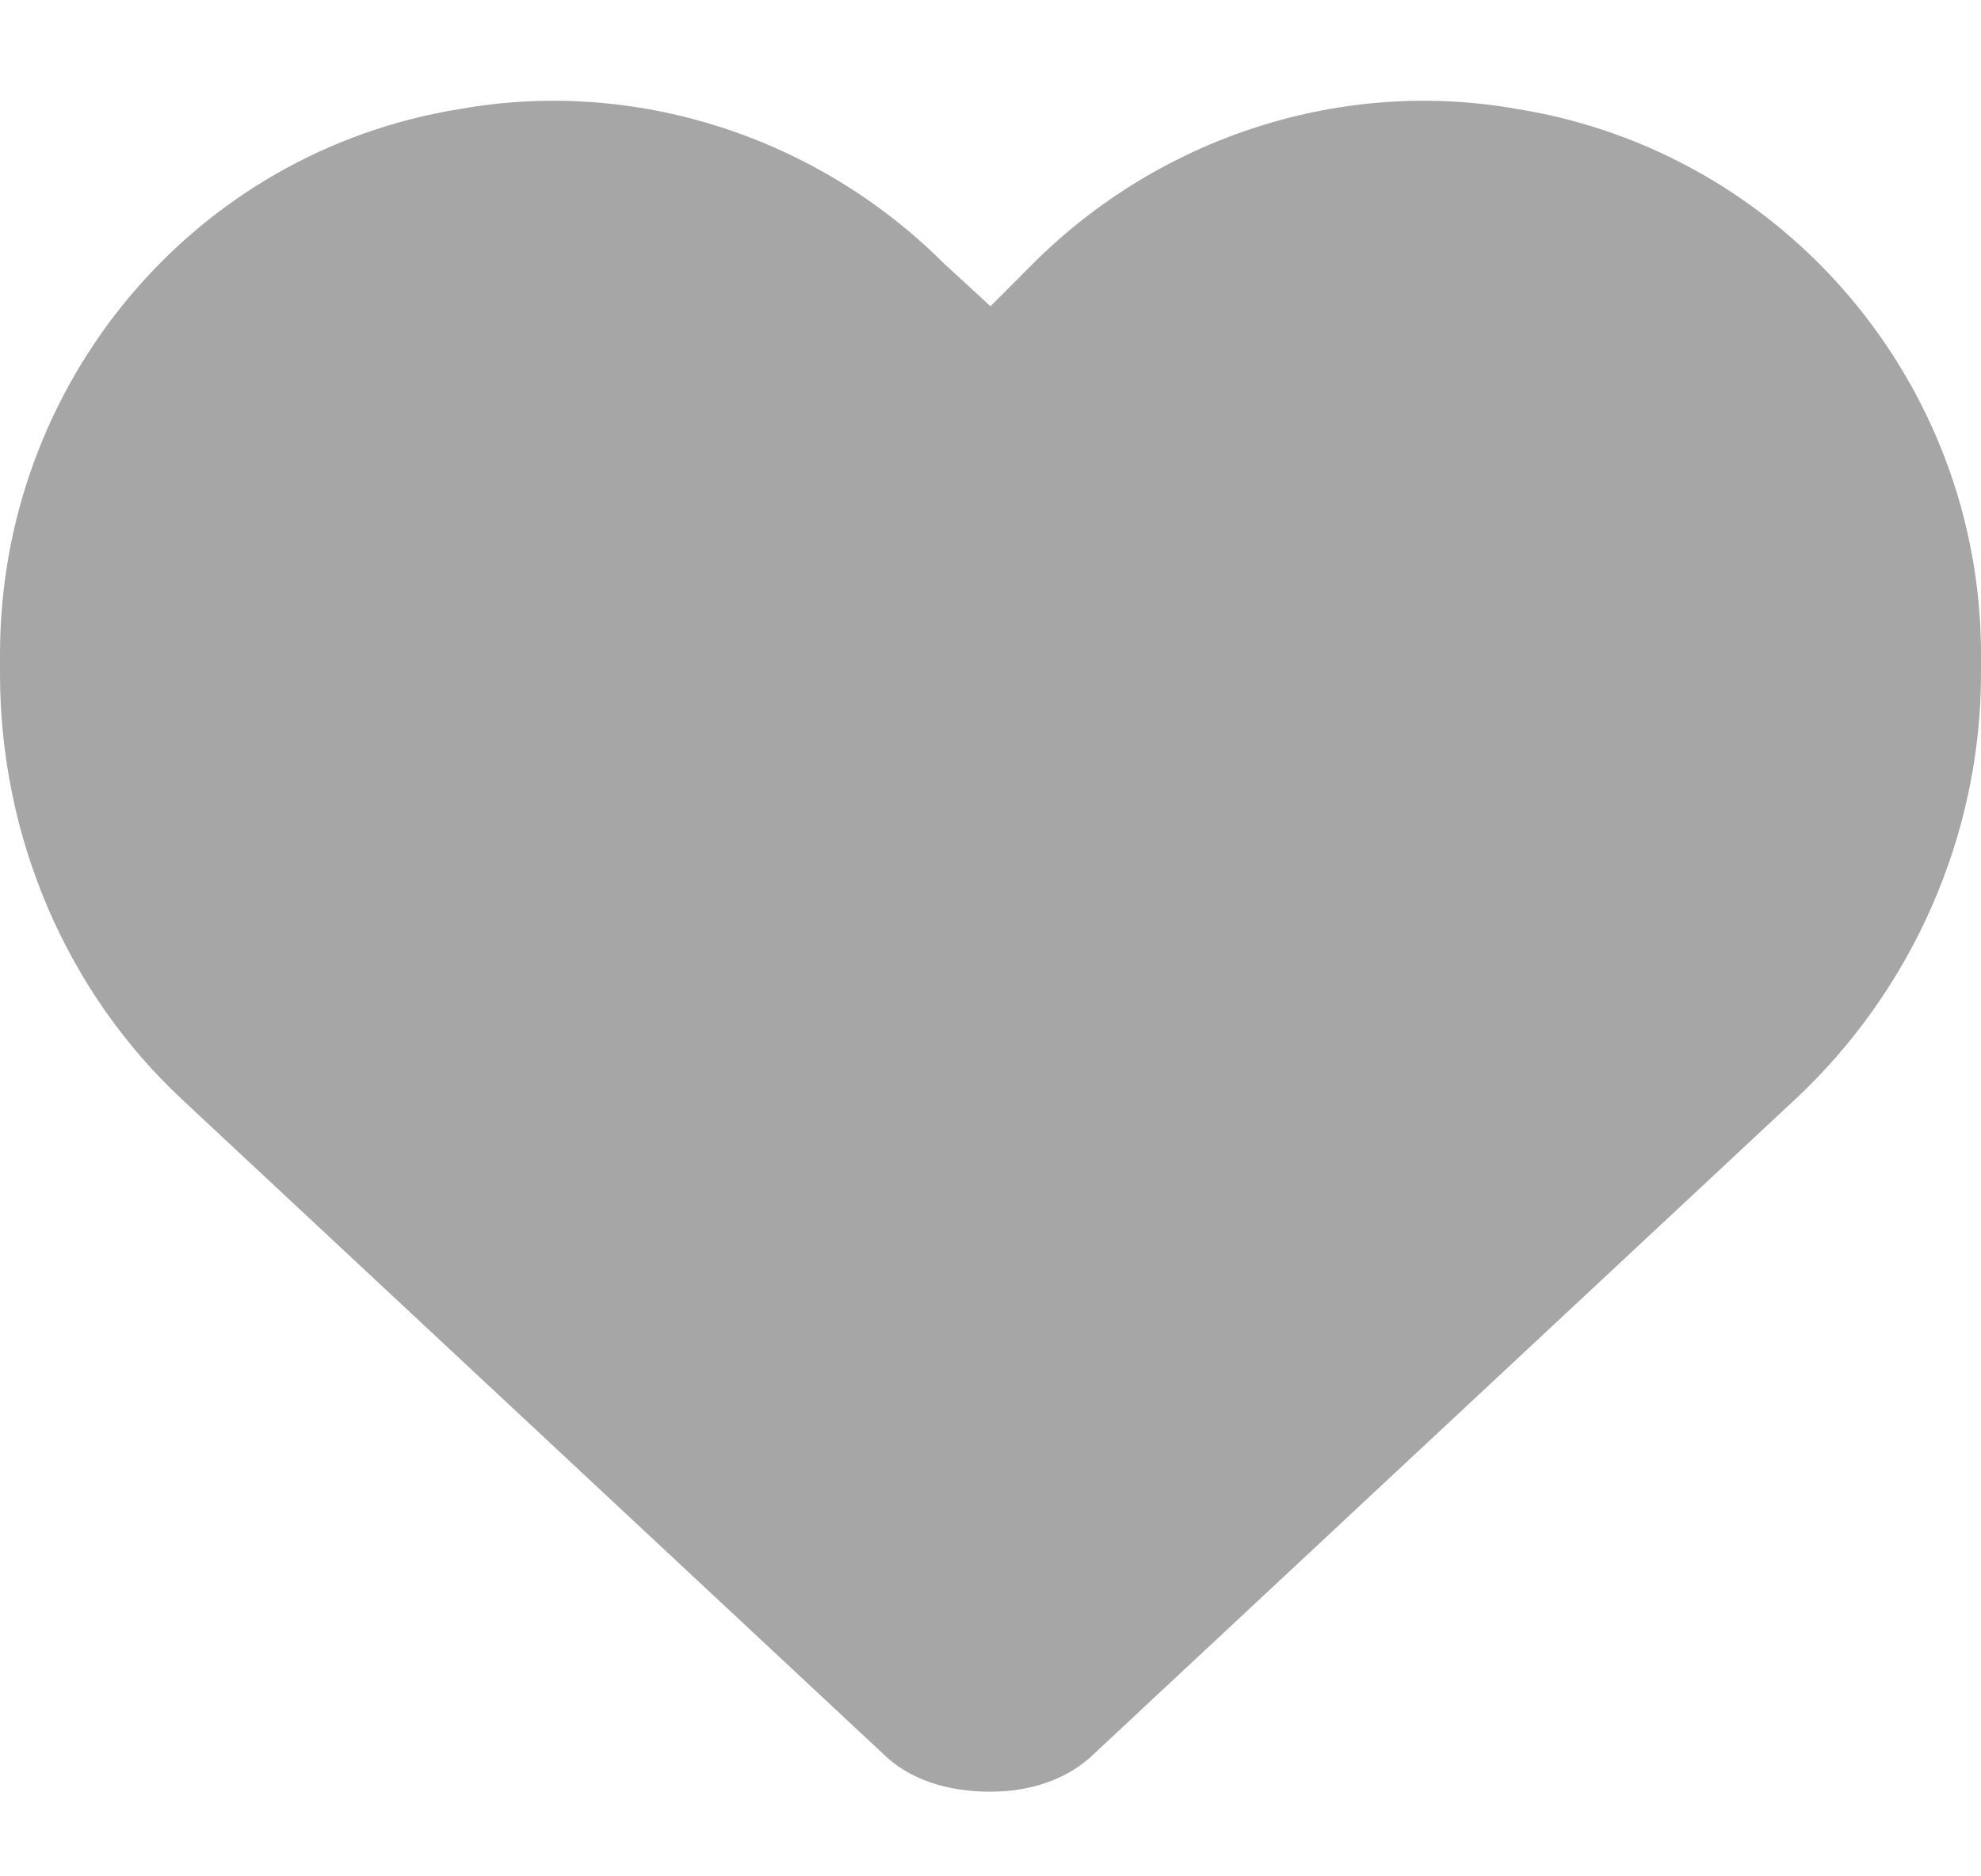 <svg width="19" height="18" viewBox="0 0 19 18" fill="none" xmlns="http://www.w3.org/2000/svg">
<path d="M0 6.463V6.277C0 3.68 1.855 1.453 4.416 1.045C6.086 0.748 7.83 1.305 9.055 2.529L9.5 2.938L9.908 2.529C11.133 1.305 12.877 0.748 14.547 1.045C17.107 1.453 19 3.68 19 6.277V6.463C19 8.021 18.332 9.506 17.219 10.545L10.502 16.816C10.242 17.076 9.871 17.188 9.5 17.188C9.092 17.188 8.721 17.076 8.461 16.816L1.744 10.545C0.631 9.506 0 8.021 0 6.463Z" fill="#A6A6A6"/>
</svg>
